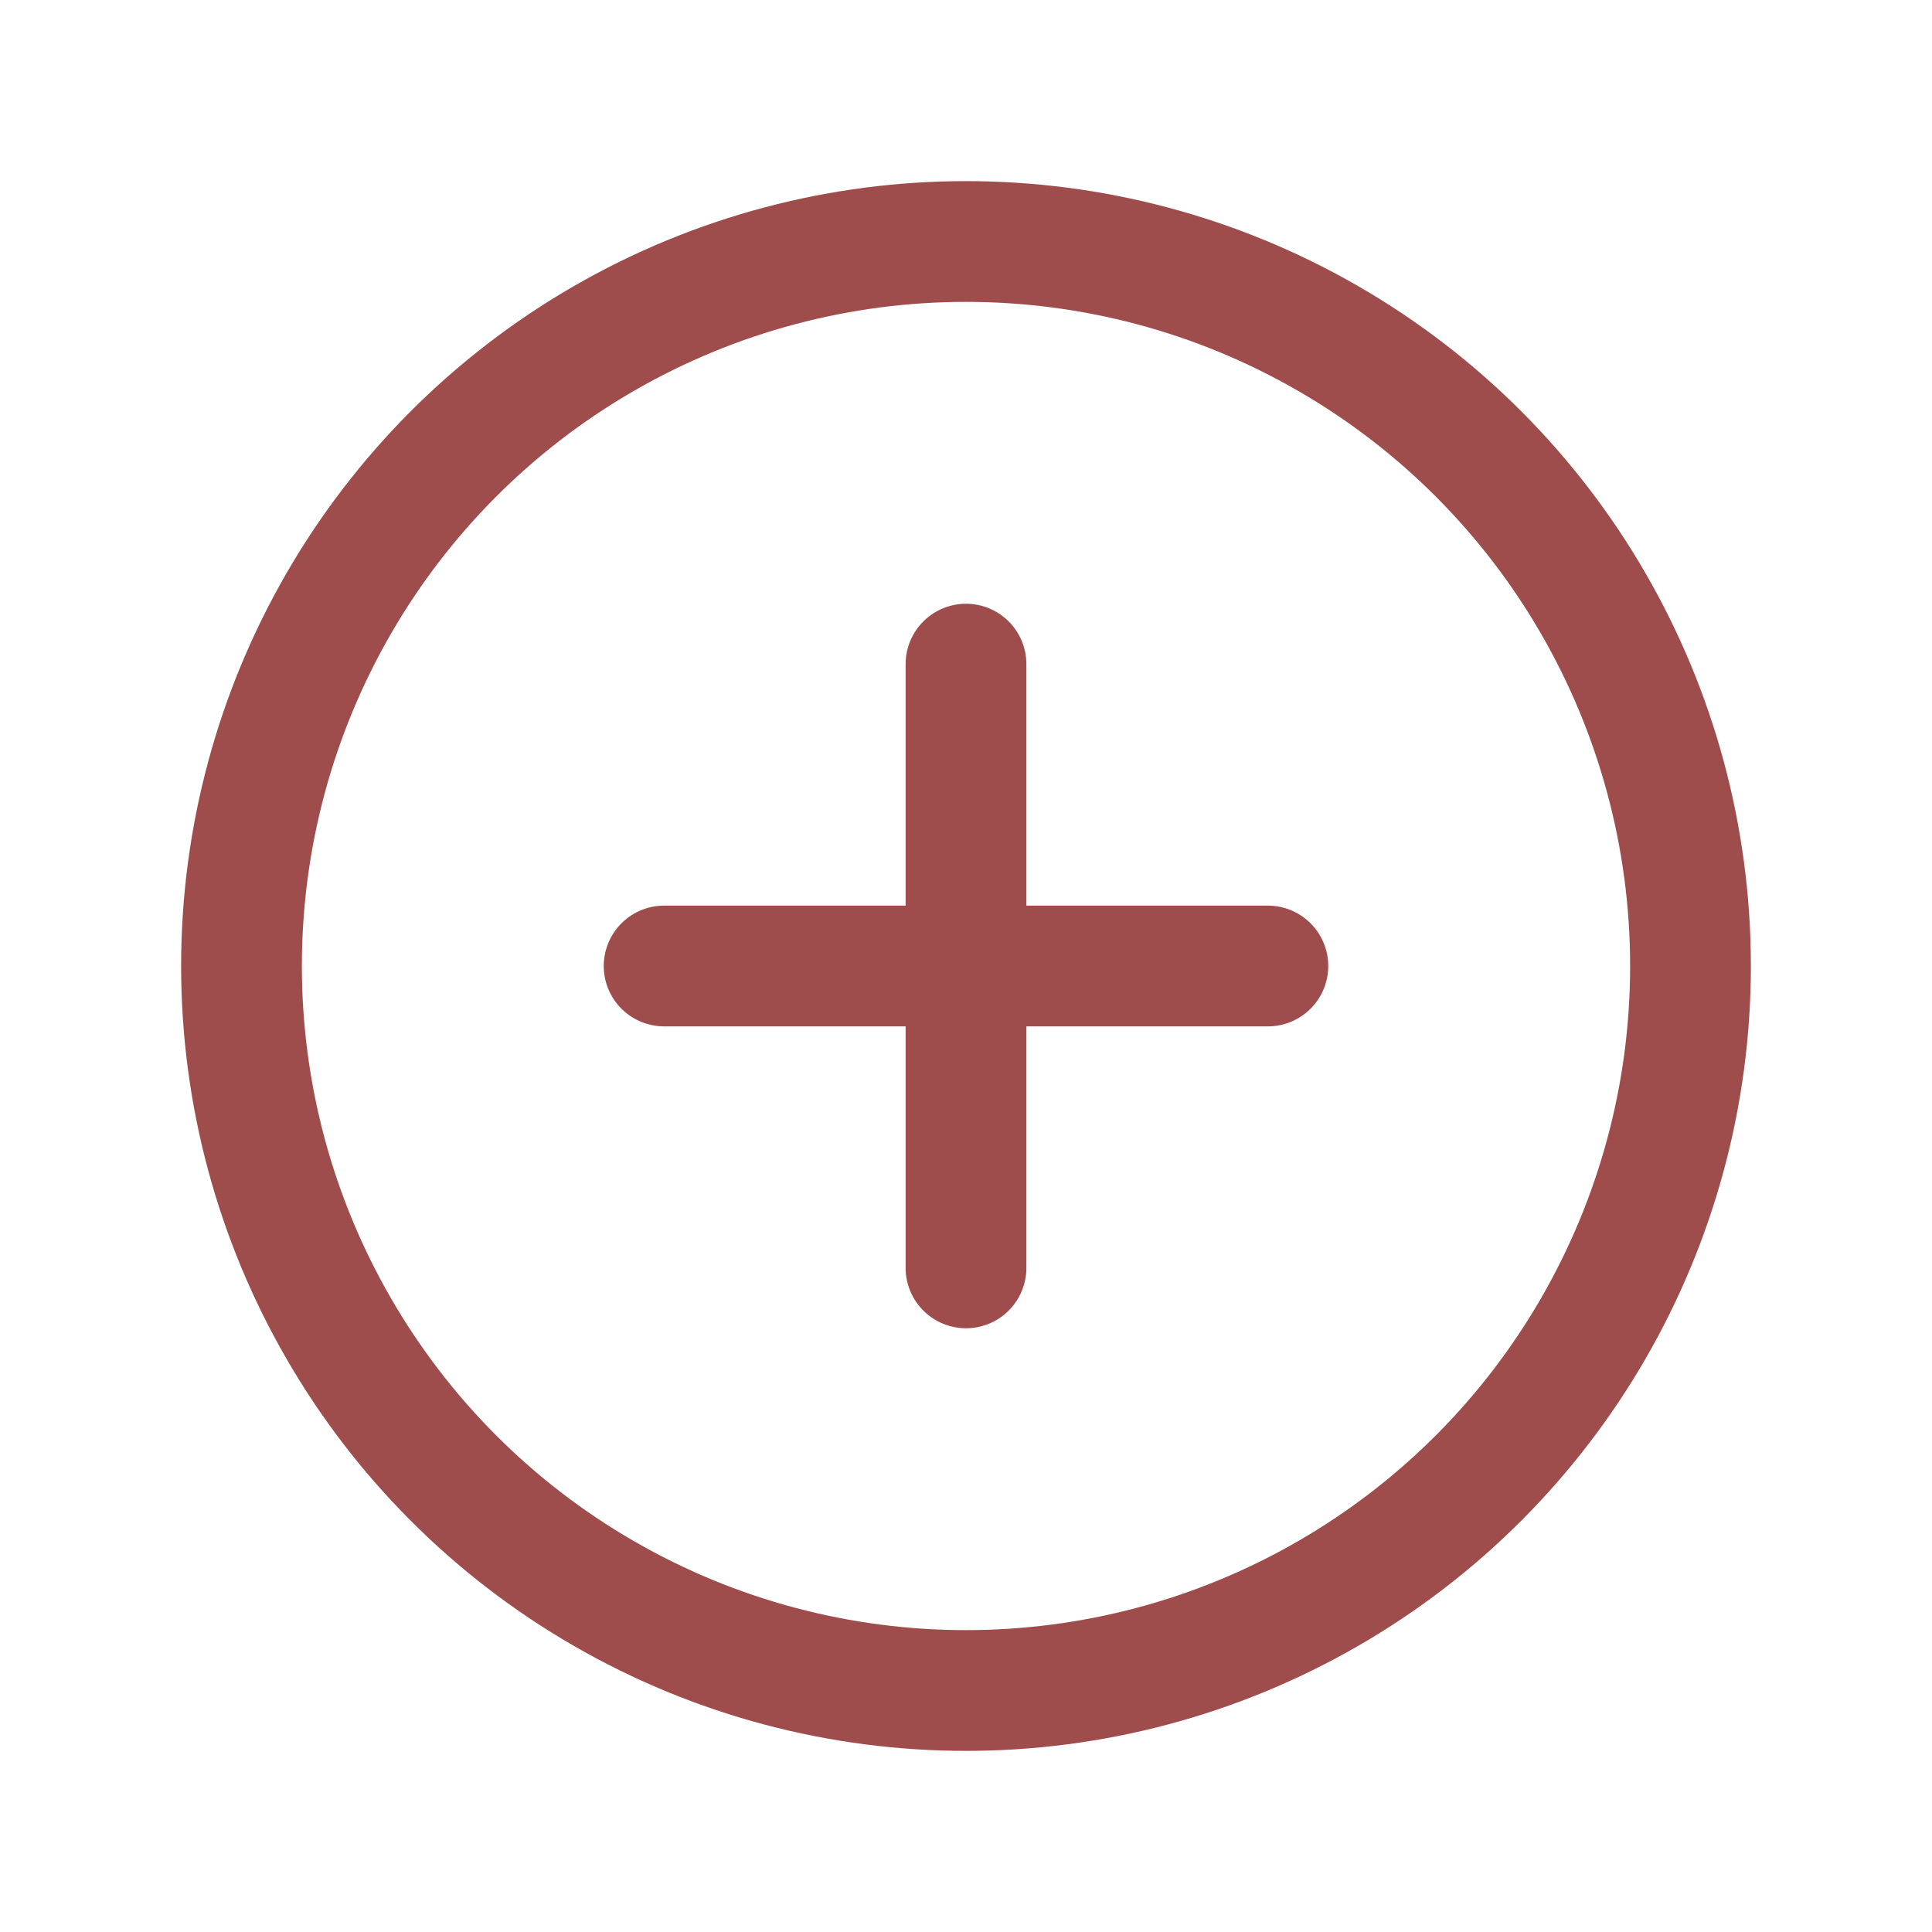 <?xml version="1.0" ?><svg viewBox="0 0 256 256" xmlns="http://www.w3.org/2000/svg"><rect fill="none" height="256" width="256"/><circle cx="128" cy="128" fill="none" r="96" stroke="#9f4c4c" stroke-miterlimit="10" stroke-width="16"/><line fill="none" stroke="#9f4c4c" stroke-linecap="round" stroke-linejoin="round" stroke-width="16" x1="88" x2="168" y1="128" y2="128"/><line fill="none" stroke="#9f4c4c" stroke-linecap="round" stroke-linejoin="round" stroke-width="16" x1="128" x2="128" y1="88" y2="168"/></svg>
